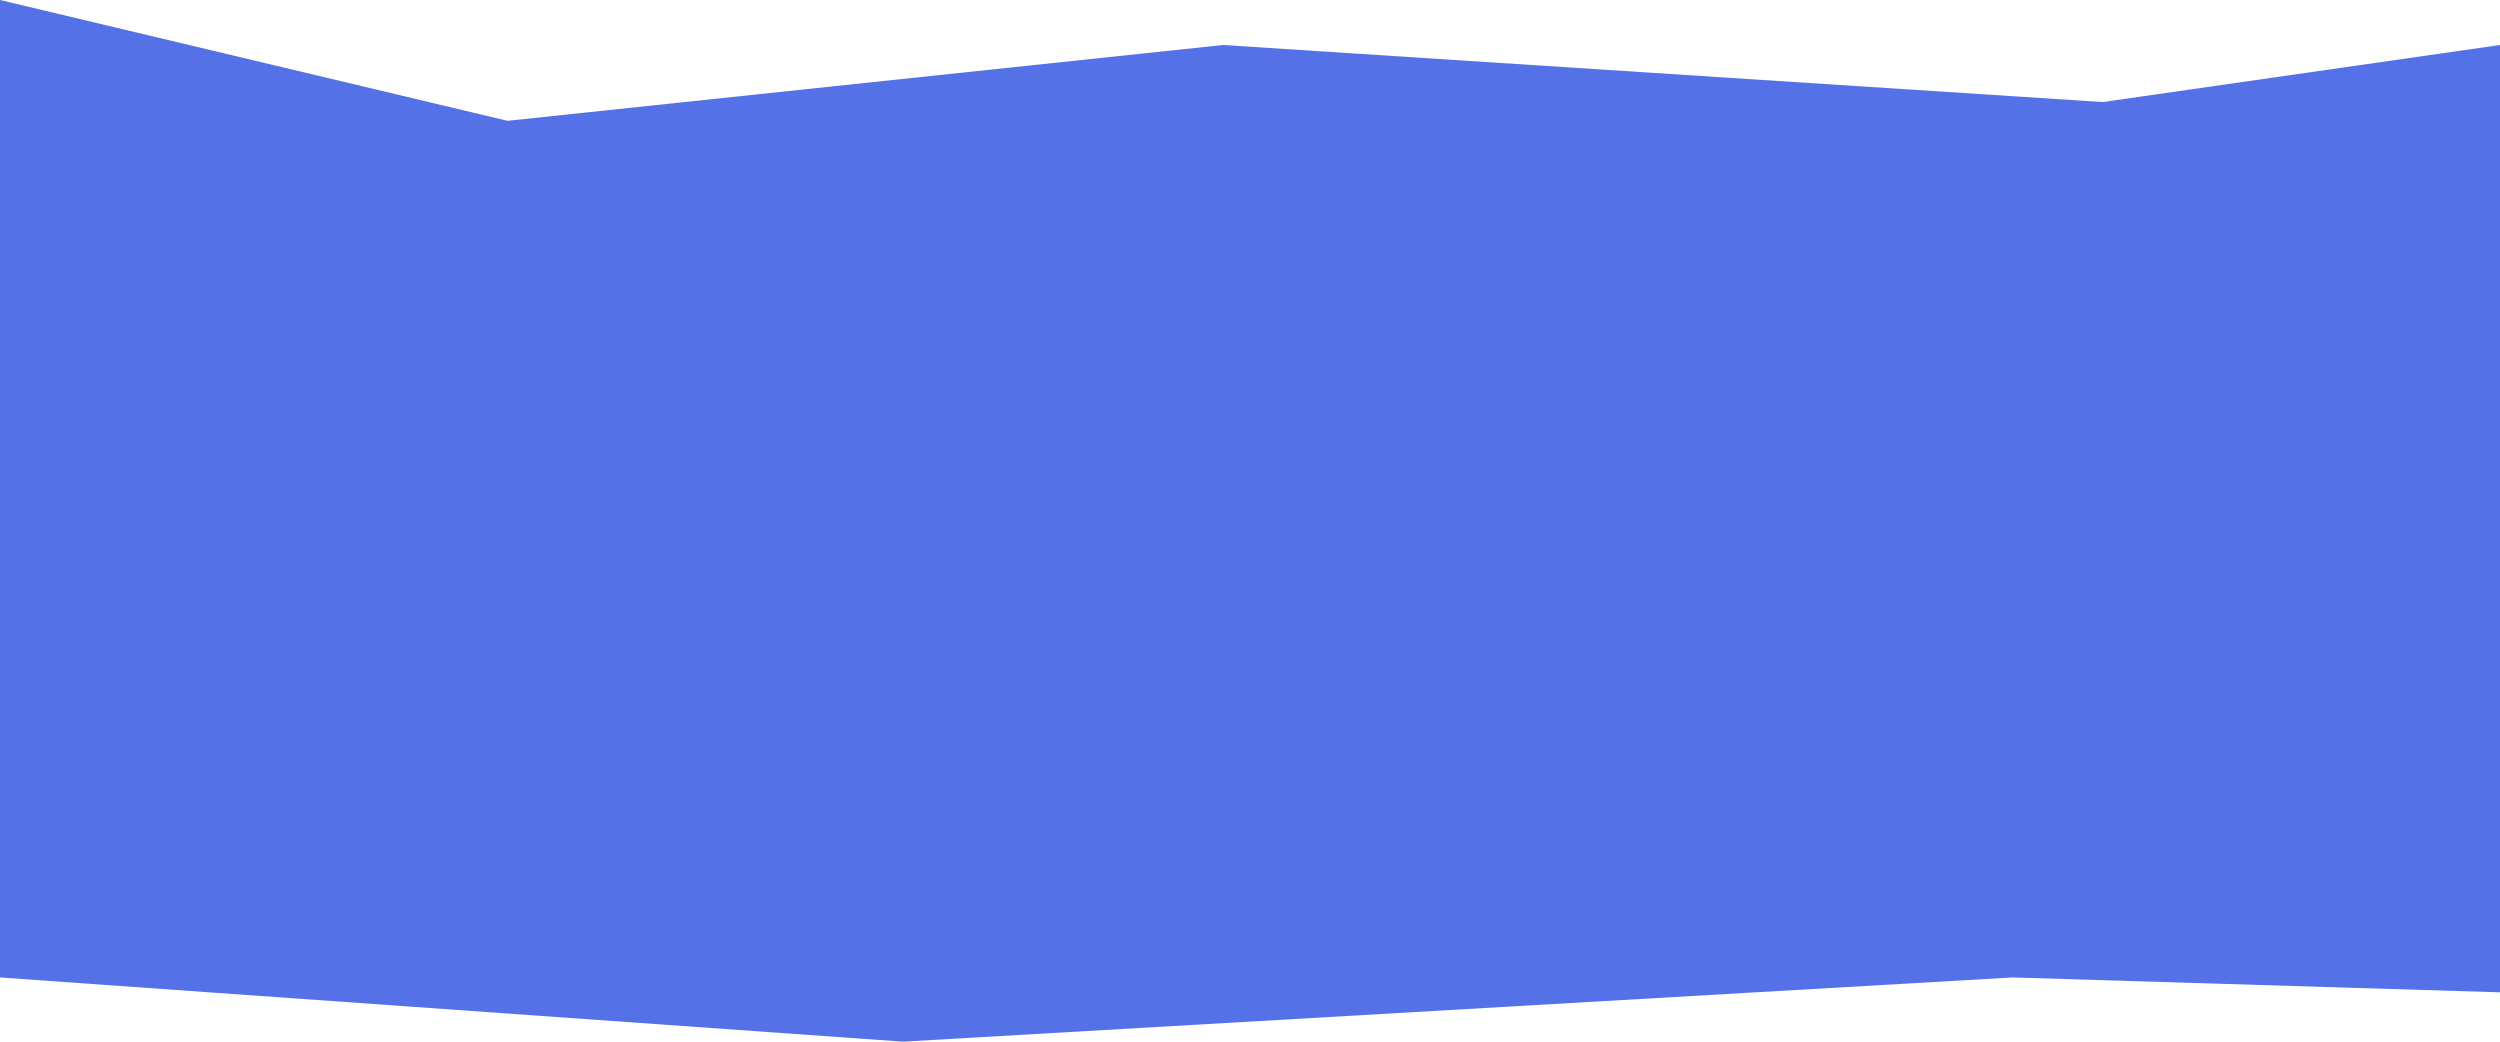 <?xml version="1.0" encoding="UTF-8"?>
<svg xmlns="http://www.w3.org/2000/svg" xmlns:xlink="http://www.w3.org/1999/xlink" width="1920px" height="800px" viewBox="0 0 1920 800" version="1.1">
<g id="surface1">
<path style=" stroke:none;fill-rule:nonzero;fill:rgb(32.941%,44.314%,90.588%);fill-opacity:1;" d="M 0 0 L 389.73 92.781 L 939.348 34.555 L 1614.879 78.367 L 1920 34.555 L 1920 762.105 L 1545.59 750.68 L 693.52 800 L 0 750.68 Z M 0 0 "/>
</g>
</svg>
